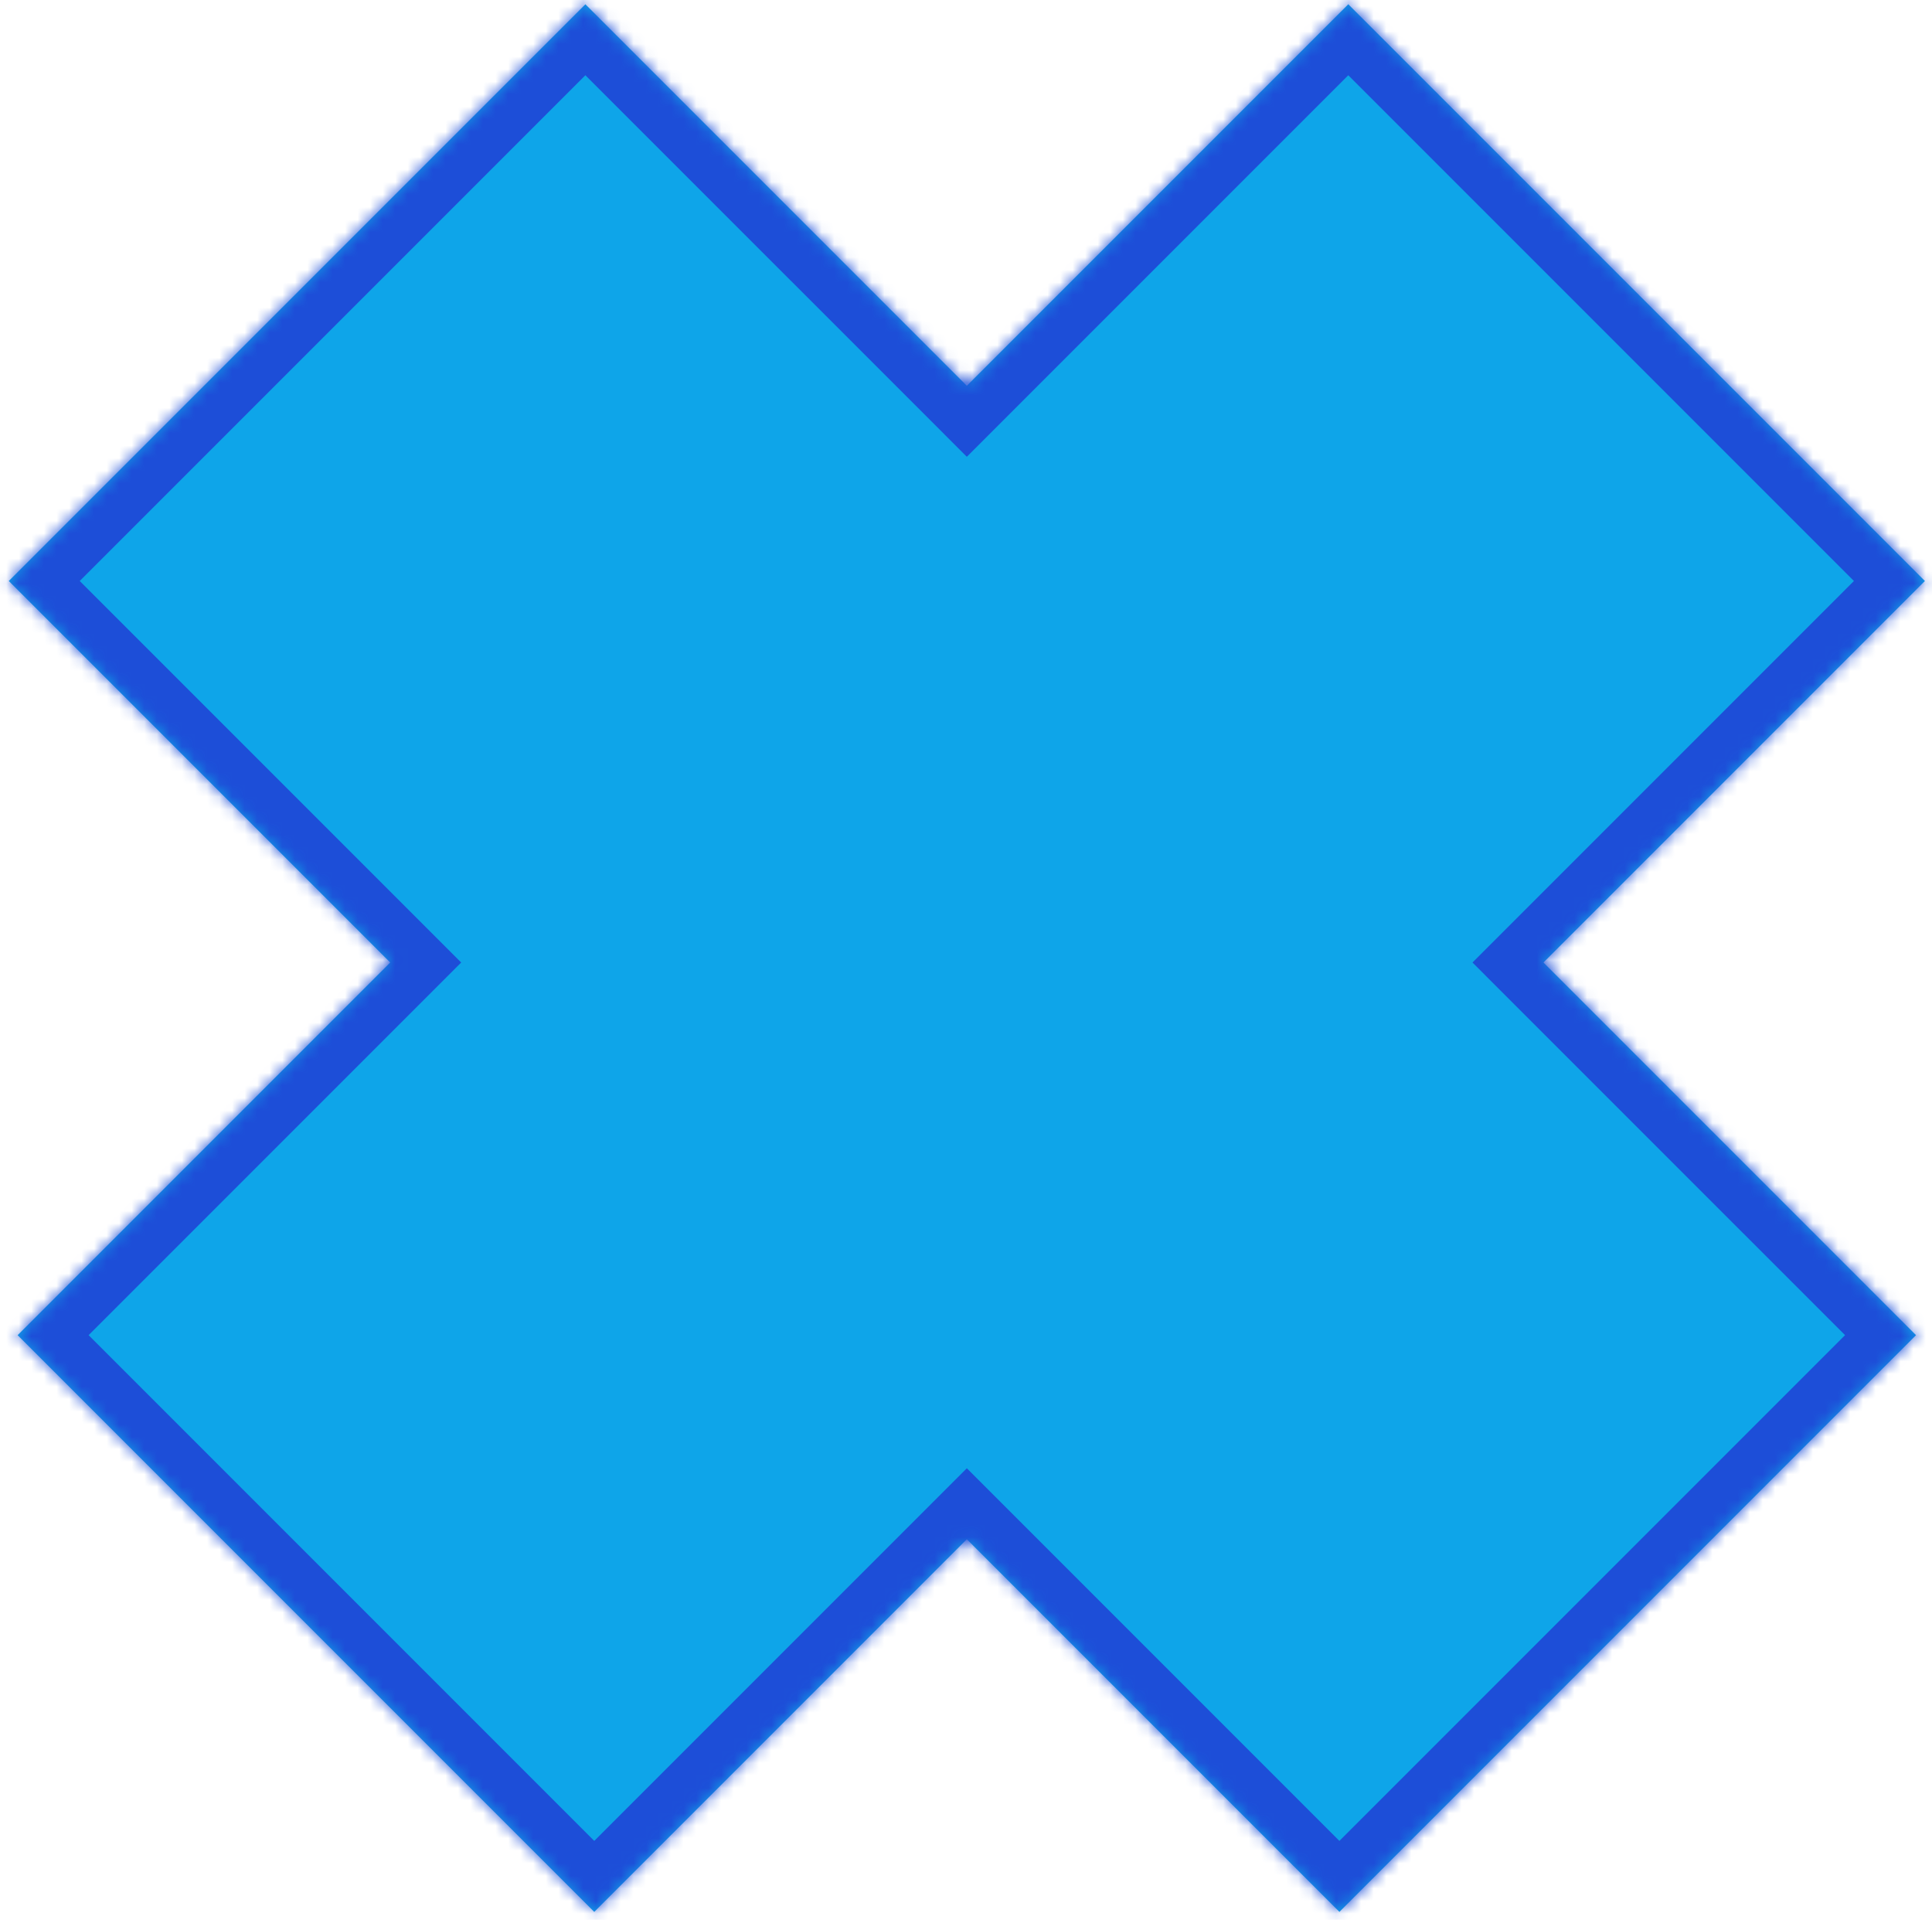 <svg width="154" height="153" viewBox="0 0 154 153" fill="none" xmlns="http://www.w3.org/2000/svg">
<mask id="path-1-inside-1_7_15" fill="white">
<path d="M77.066 30.745L107.472 0.34L153.434 46.302L123.028 76.707L152.727 106.406L106.765 152.368L77.066 122.669L47.368 152.368L1.406 106.406L31.104 76.707L0.699 46.302L46.661 0.34L77.066 30.745Z"/>
</mask>
<path d="M77.066 30.745L107.472 0.34L153.434 46.302L123.028 76.707L152.727 106.406L106.765 152.368L77.066 122.669L47.368 152.368L1.406 106.406L31.104 76.707L0.699 46.302L46.661 0.34L77.066 30.745Z" fill="#0EA5E9"/>
<path d="M77.066 30.745L74.238 33.574L77.066 36.402L79.895 33.574L77.066 30.745ZM107.472 0.34L110.3 -2.489L107.472 -5.317L104.643 -2.489L107.472 0.34ZM153.434 46.302L156.262 49.13L159.091 46.302L156.262 43.473L153.434 46.302ZM123.028 76.707L120.2 73.879L117.371 76.707L120.2 79.536L123.028 76.707ZM152.727 106.406L155.555 109.234L158.384 106.406L155.555 103.577L152.727 106.406ZM106.765 152.368L103.936 155.196L106.765 158.025L109.593 155.196L106.765 152.368ZM77.066 122.669L79.895 119.841L77.066 117.012L74.238 119.841L77.066 122.669ZM47.368 152.368L44.539 155.196L47.368 158.025L50.196 155.196L47.368 152.368ZM1.406 106.406L-1.423 103.577L-4.251 106.406L-1.423 109.234L1.406 106.406ZM31.104 76.707L33.933 79.536L36.761 76.707L33.933 73.879L31.104 76.707ZM0.699 46.302L-2.13 43.473L-4.958 46.302L-2.13 49.13L0.699 46.302ZM46.661 0.34L49.489 -2.489L46.661 -5.317L43.832 -2.489L46.661 0.34ZM77.066 30.745L79.895 33.574L110.3 3.168L107.472 0.34L104.643 -2.489L74.238 27.917L77.066 30.745ZM107.472 0.34L104.643 3.168L150.605 49.13L153.434 46.302L156.262 43.473L110.3 -2.489L107.472 0.34ZM153.434 46.302L150.605 43.473L120.2 73.879L123.028 76.707L125.857 79.536L156.262 49.13L153.434 46.302ZM123.028 76.707L120.2 79.536L149.898 109.234L152.727 106.406L155.555 103.577L125.857 73.879L123.028 76.707ZM152.727 106.406L149.898 103.577L103.936 149.539L106.765 152.368L109.593 155.196L155.555 109.234L152.727 106.406ZM106.765 152.368L109.593 149.539L79.895 119.841L77.066 122.669L74.238 125.498L103.936 155.196L106.765 152.368ZM77.066 122.669L74.238 119.841L44.539 149.539L47.368 152.368L50.196 155.196L79.895 125.498L77.066 122.669ZM47.368 152.368L50.196 149.539L4.234 103.577L1.406 106.406L-1.423 109.234L44.539 155.196L47.368 152.368ZM1.406 106.406L4.234 109.234L33.933 79.536L31.104 76.707L28.276 73.879L-1.423 103.577L1.406 106.406ZM31.104 76.707L33.933 73.879L3.527 43.473L0.699 46.302L-2.13 49.13L28.276 79.536L31.104 76.707ZM0.699 46.302L3.527 49.13L49.489 3.168L46.661 0.34L43.832 -2.489L-2.13 43.473L0.699 46.302ZM46.661 0.34L43.832 3.168L74.238 33.574L77.066 30.745L79.895 27.917L49.489 -2.489L46.661 0.34Z" fill="#1D4ED8" mask="url(#path-1-inside-1_7_15)"/>
</svg>
